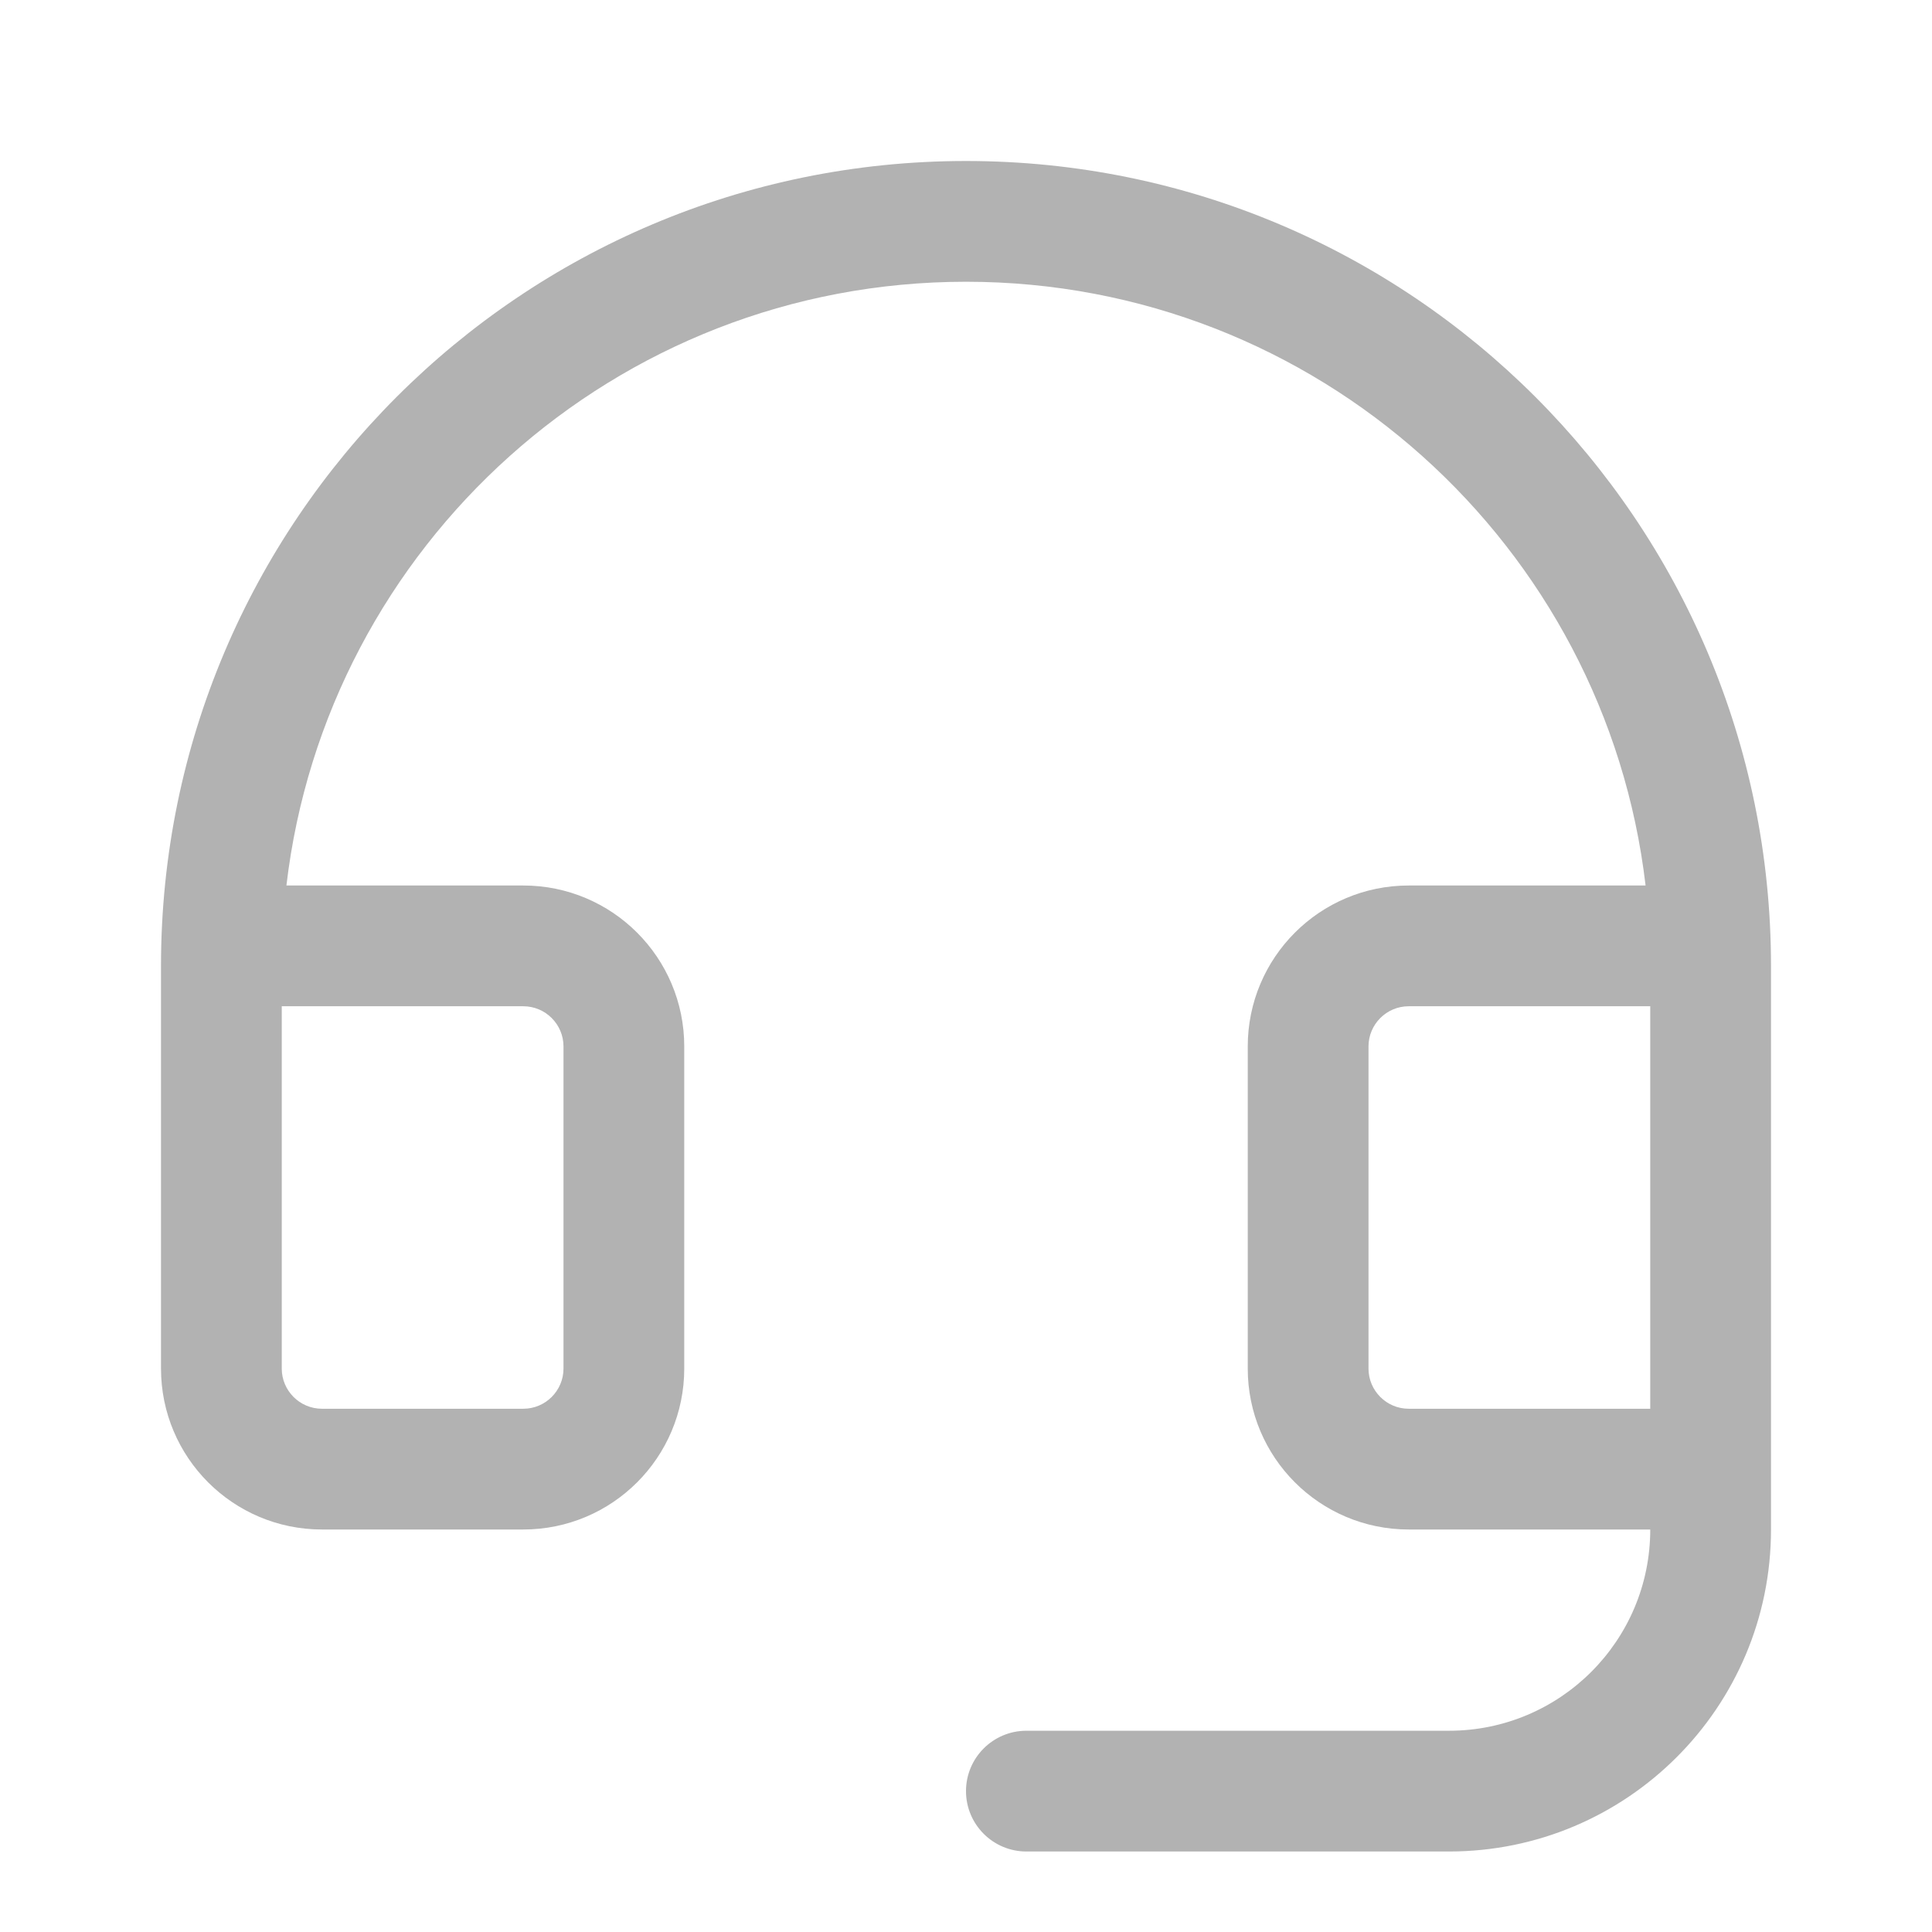 <svg width="24" height="24" viewBox="0 0 24 24" fill="none" xmlns="http://www.w3.org/2000/svg">
<path fill-rule="evenodd" clip-rule="evenodd" d="M20.442 11C19.947 6.777 16.356 3.5 12 3.5C7.644 3.5 4.053 6.777 3.558 11H6.5C7.605 11 8.5 11.895 8.5 13V17C8.5 18.105 7.605 19 6.5 19H4C2.895 19 2 18.105 2 17V12C2 6.477 6.477 2 12 2C17.523 2 22 6.477 22 12V19C22 21.209 20.209 23 18 23H12.75C12.336 23 12 22.664 12 22.25C12 21.836 12.336 21.5 12.75 21.5H18C19.381 21.5 20.5 20.381 20.5 19H17.5C16.395 19 15.5 18.105 15.5 17V13C15.5 11.895 16.395 11 17.5 11H20.442ZM17.5 12.5H20.5V17.5H17.5C17.224 17.5 17 17.276 17 17V13C17 12.724 17.224 12.5 17.5 12.5ZM3.5 17C3.5 17.276 3.724 17.5 4 17.5H6.5C6.776 17.5 7 17.276 7 17V13C7 12.724 6.776 12.5 6.5 12.5H3.5V17Z" fill="#B2B2B2"/>
</svg>
